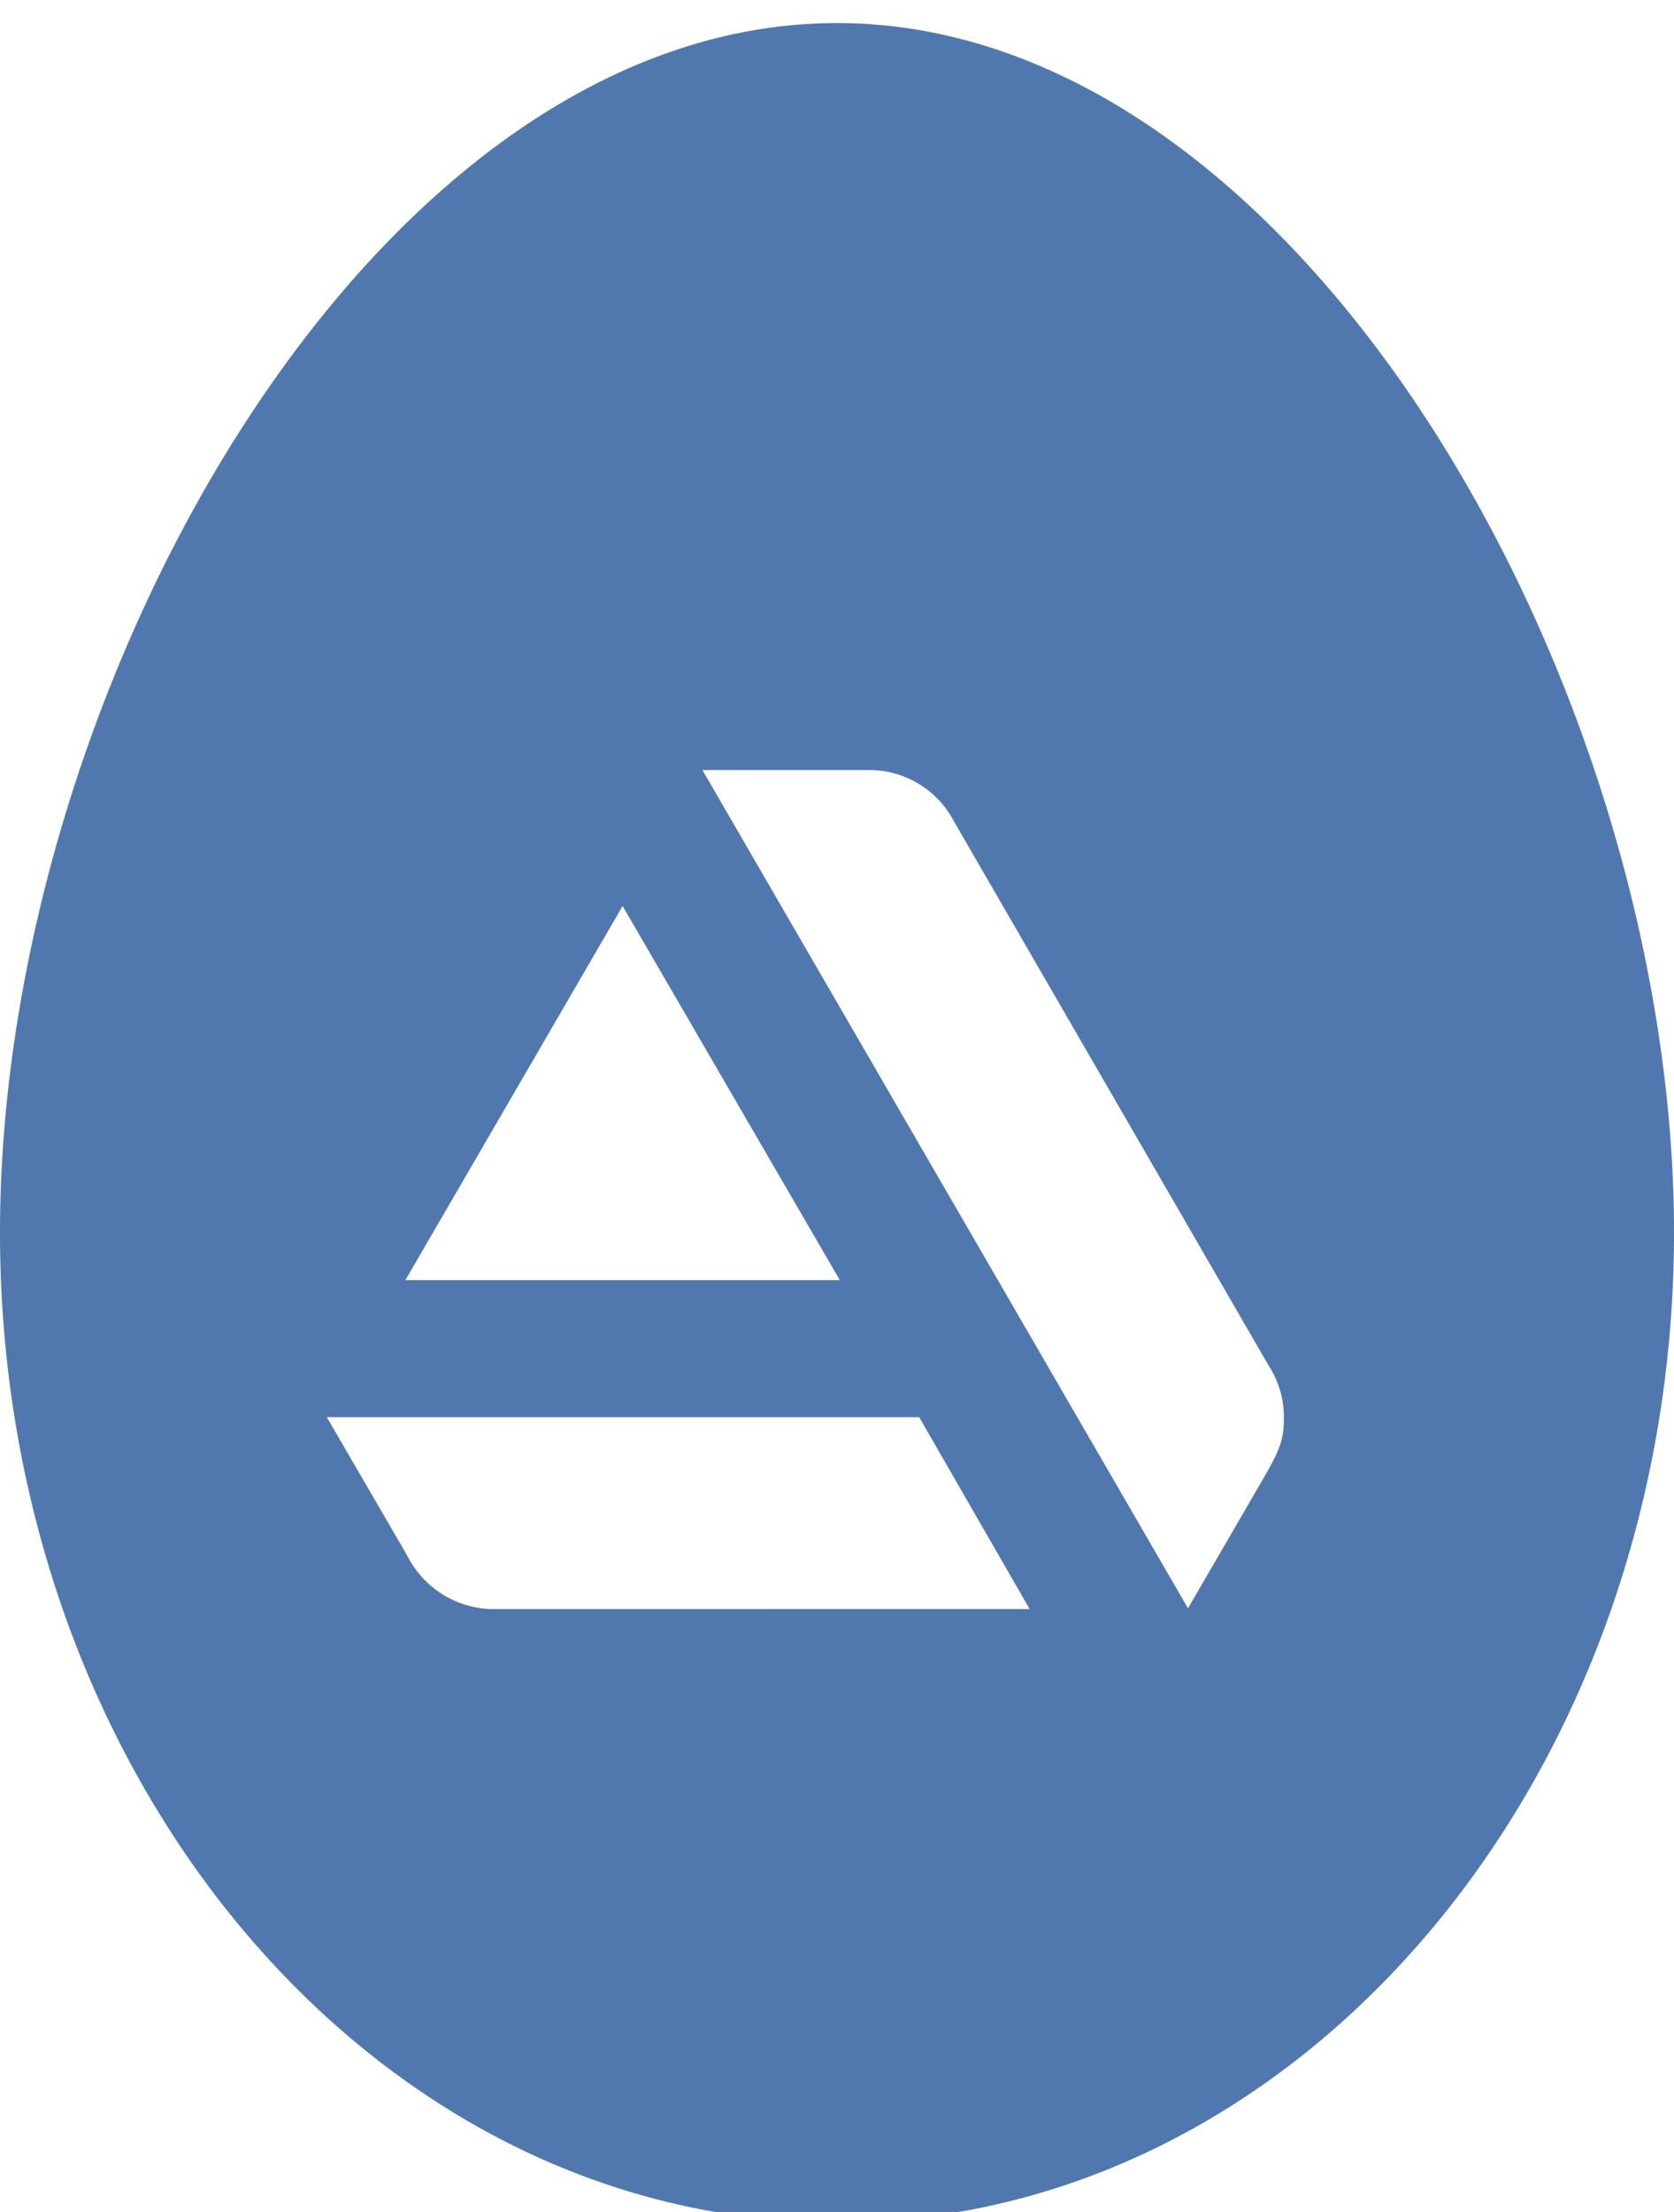 <svg id="Livello_1" data-name="Livello 1" xmlns="http://www.w3.org/2000/svg" viewBox="0 0 611.16 807.2"><defs><style>.cls-1{fill:#5177af;}</style></defs><title>Tavola disegno 4</title><path class="cls-1" d="M305.58,8.42C136.83,8.42,0,250.29,0,449.8S136.83,811,305.58,811,611.16,649.3,611.16,449.8,474.33,8.42,305.58,8.42ZM227.31,330.63l79.3,136.53H148ZM180.08,587.21a35.46,35.46,0,0,1-31.34-19.42l-29.42-50.61H335.59l40.32,70Zm281.75-48.7-28.1,48.41L256.44,281H317.2a34.9,34.9,0,0,1,31.05,18.69l114.9,198.62a34.63,34.63,0,0,1,5.59,19.13C468.74,525.42,467.12,529.25,461.83,538.51Z"/></svg>